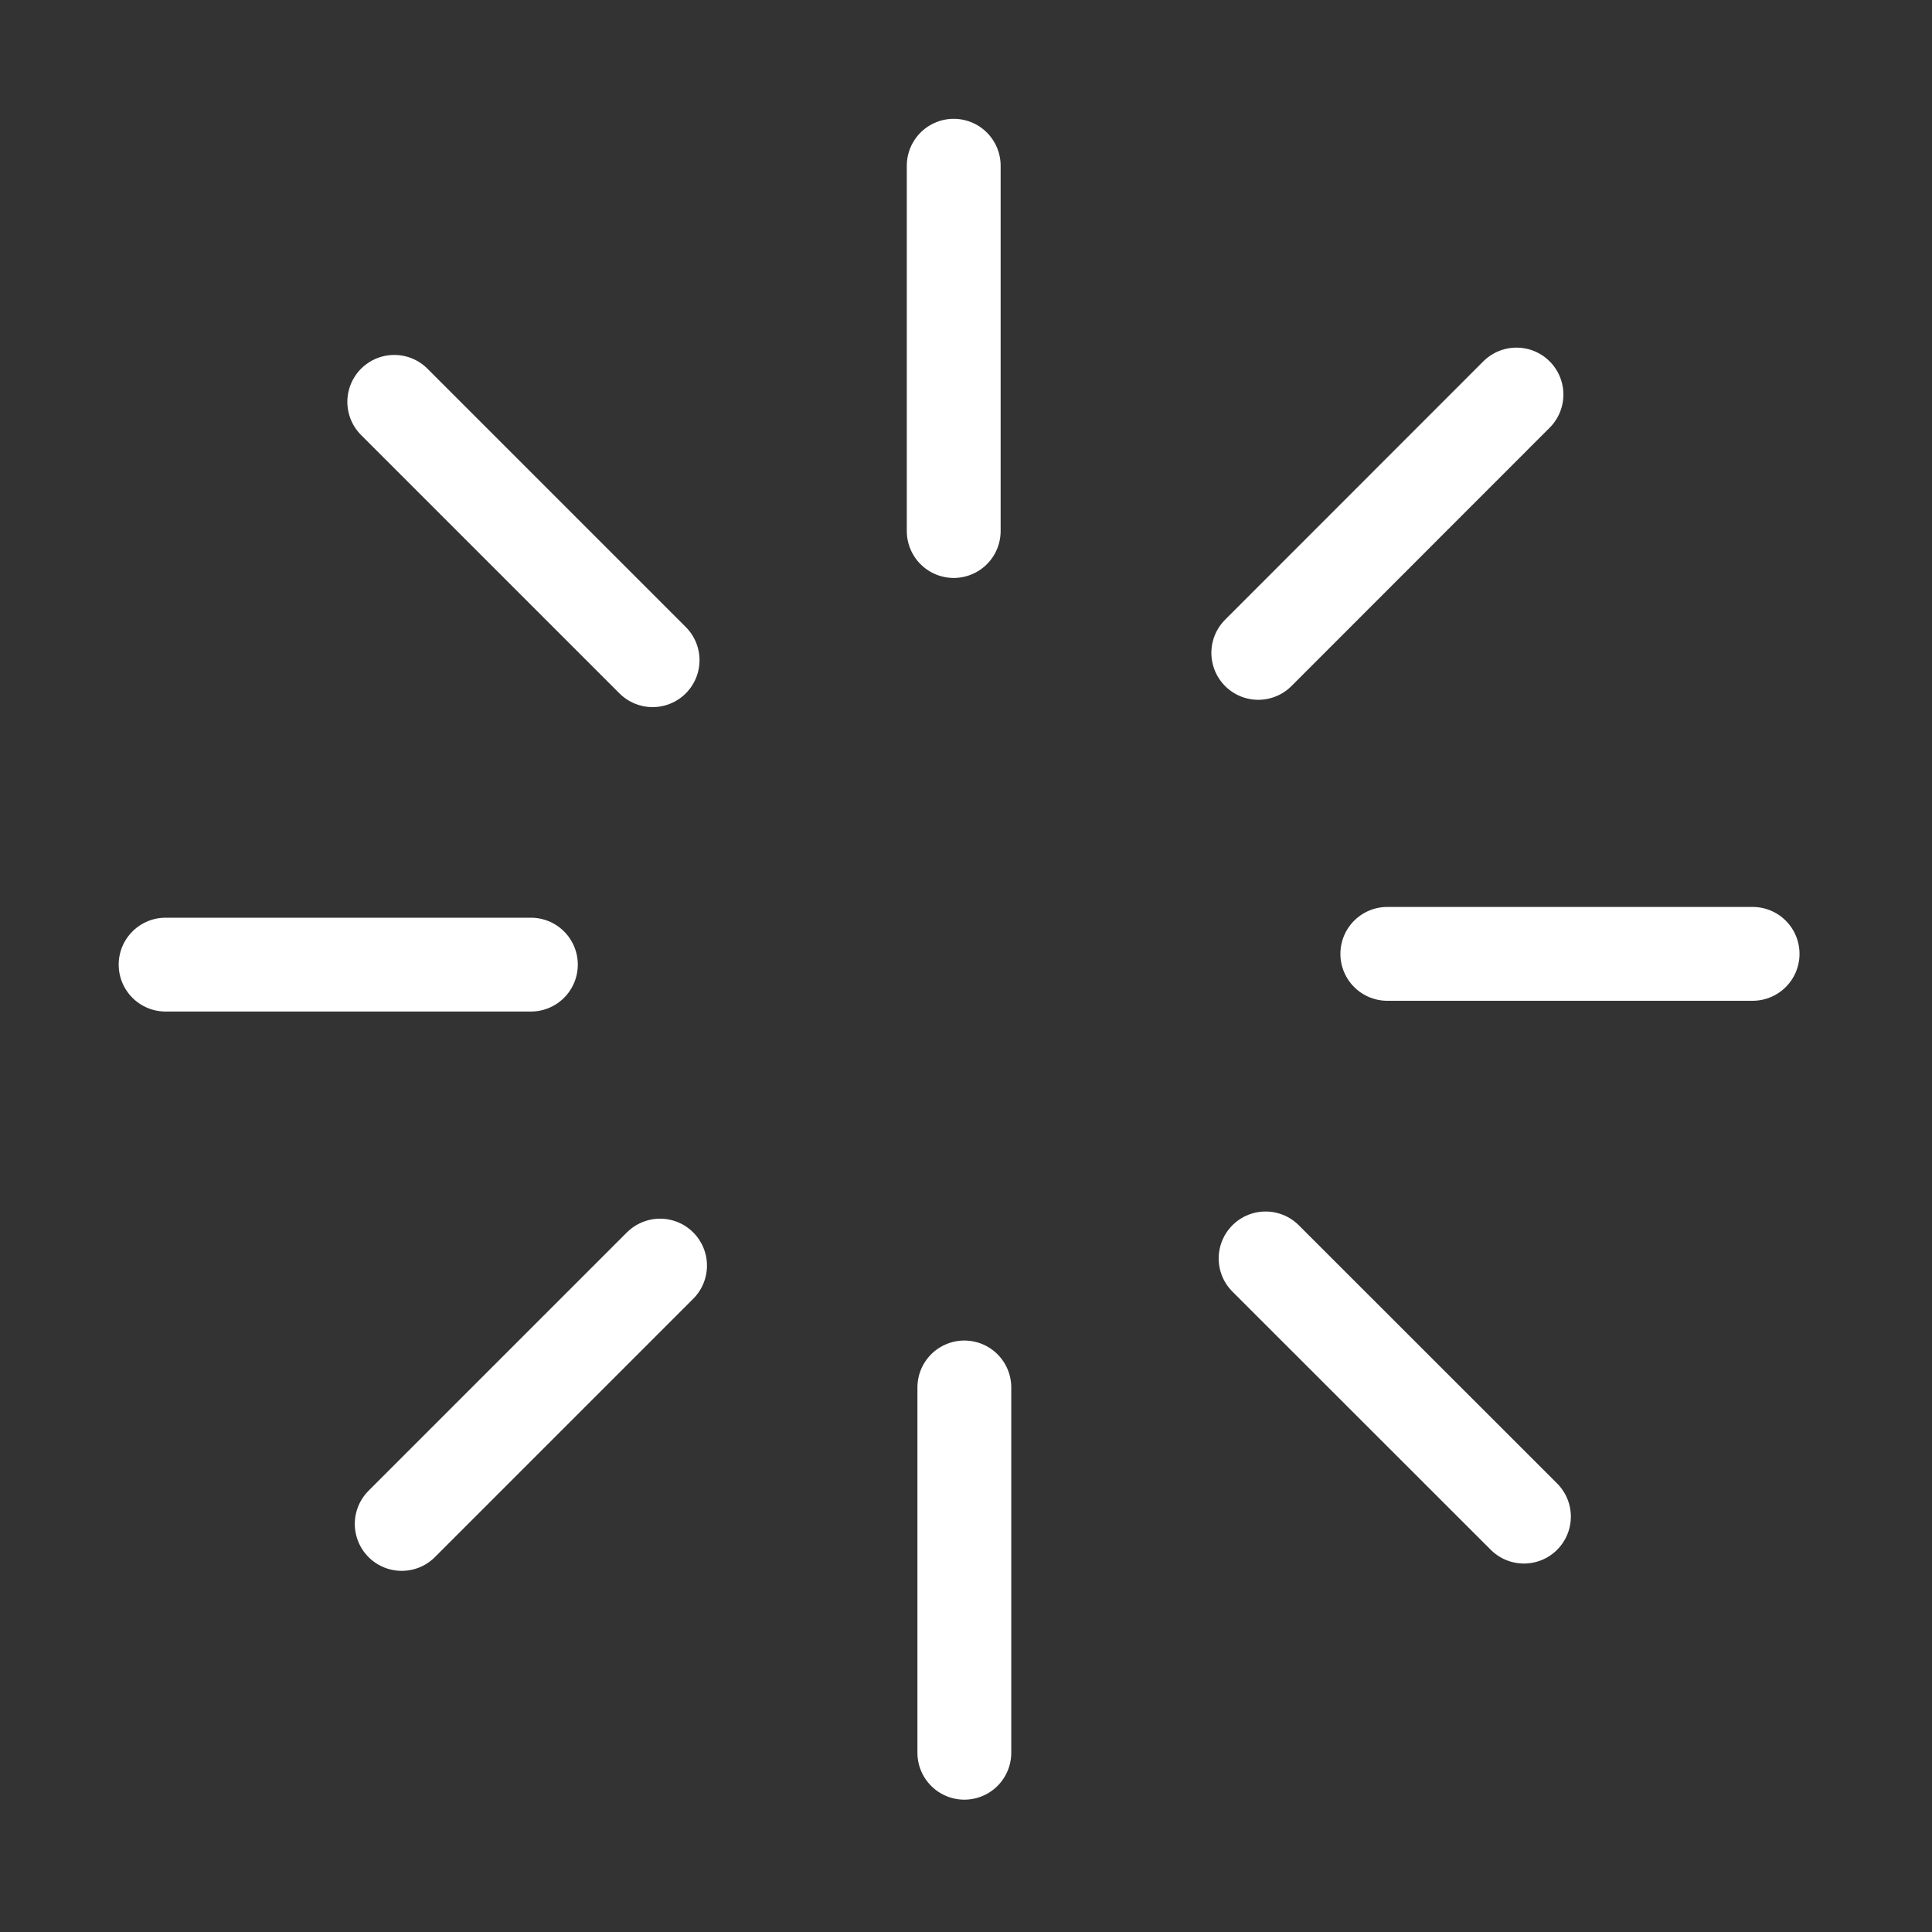 <svg viewBox="0 0 14 14" fill="none" xmlns="http://www.w3.org/2000/svg">
<rect x="0" y="0" width="14" height="14" fill="#333333" stroke="none"/>
<path d="M6.911 1.201V3.848" stroke="white" stroke-width="0.68" stroke-linecap="round"/>
<path d="M10.989 2.859L9.118 4.731" stroke="white" stroke-width="0.68" stroke-linecap="round"/>
<path d="M12.7 6.912H10.053" stroke="white" stroke-width="0.68" stroke-linecap="round"/>
<path d="M11.043 10.99L9.171 9.119" stroke="white" stroke-width="0.68" stroke-linecap="round"/>
<path d="M6.988 12.701V10.054" stroke="white" stroke-width="0.68" stroke-linecap="round"/>
<path d="M2.911 11.043L4.783 9.171" stroke="white" stroke-width="0.68" stroke-linecap="round"/>
<path d="M1.2 6.99H3.847" stroke="white" stroke-width="0.68" stroke-linecap="round"/>
<path d="M2.857 2.912L4.729 4.784" stroke="white" stroke-width="0.68" stroke-linecap="round"/>
</svg>

